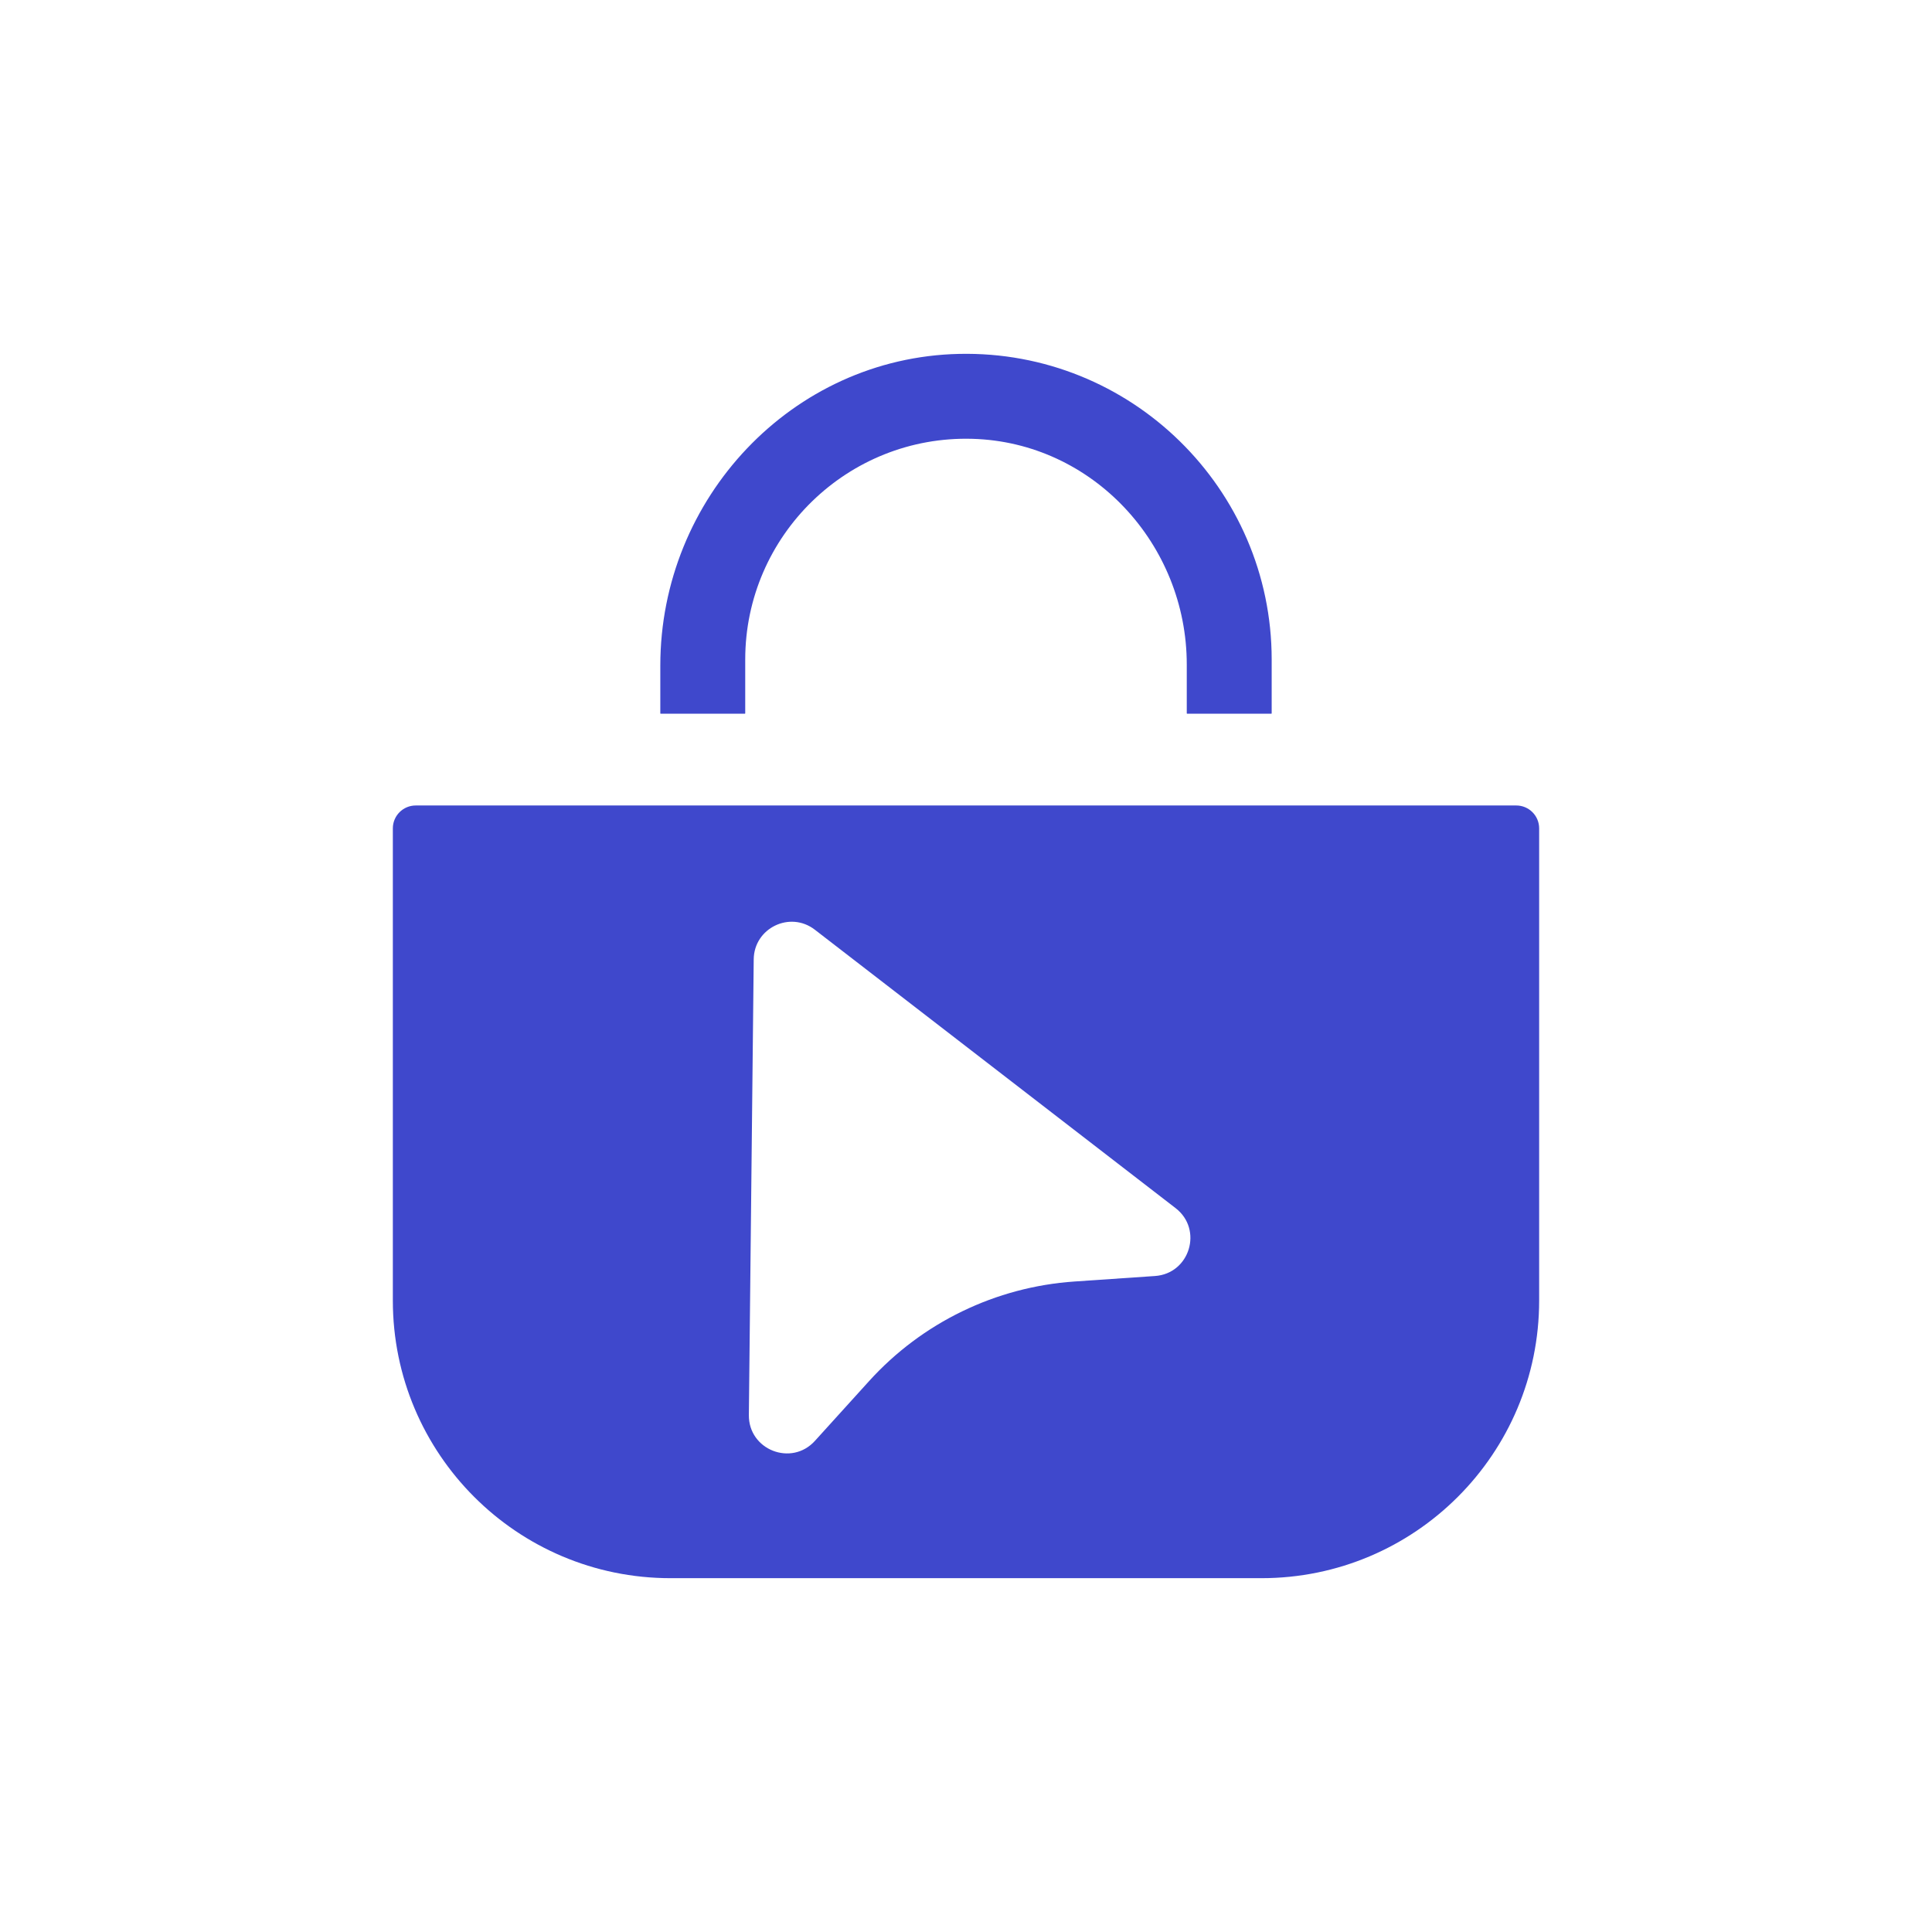 <?xml version="1.0" encoding="iso-8859-1"?>
<!-- Generator: Adobe Illustrator 26.5.0, SVG Export Plug-In . SVG Version: 6.00 Build 0)  -->
<svg version="1.1" id="Layer_1" xmlns="http://www.w3.org/2000/svg" xmlns:xlink="http://www.w3.org/1999/xlink" x="0px" y="0px"
	 viewBox="0 0 512 512" style="enable-background:new 0 0 512 512;" xml:space="preserve">
<g>
	<path style="fill:#3F48CC;" d="M401.824,213.46H110.176c-3.352,0-6.069,2.717-6.069,6.068v125.129
		c0,40.635,32.941,73.576,73.576,73.576h156.632c40.635,0,73.576-32.941,73.576-73.576V219.529
		C407.892,216.177,405.176,213.46,401.824,213.46z M306.088,338.155l-21.341,1.458c-20.871,1.426-40.379,10.883-54.426,26.386
		l-14.363,15.851c-6.21,6.854-17.599,2.392-17.502-6.857l1.287-120.761c0.088-8.298,9.625-12.921,16.194-7.851l95.607,73.786
		C318.866,325.819,315.315,337.525,306.088,338.155z"/>
	<path style="fill:#3F48CC;" d="M197.403,189.138c0.05,0,0.09-0.04,0.09-0.09v-14.273c0-32.821,27.166-59.417,60.193-58.483
		c31.871,0.901,56.82,27.929,56.82,59.813v12.943c0,0.05,0.04,0.09,0.09,0.09h22.323c0.05,0,0.09-0.04,0.09-0.09v-14.273
		c0-45.289-37.357-82.017-82.875-80.988c-44.274,1.001-79.143,38.309-79.143,82.594v12.667c0,0.05,0.04,0.09,0.09,0.09H197.403z"/>
</g>
<g>
</g>
<g>
</g>
<g>
</g>
<g>
</g>
<g>
</g>
</svg>

